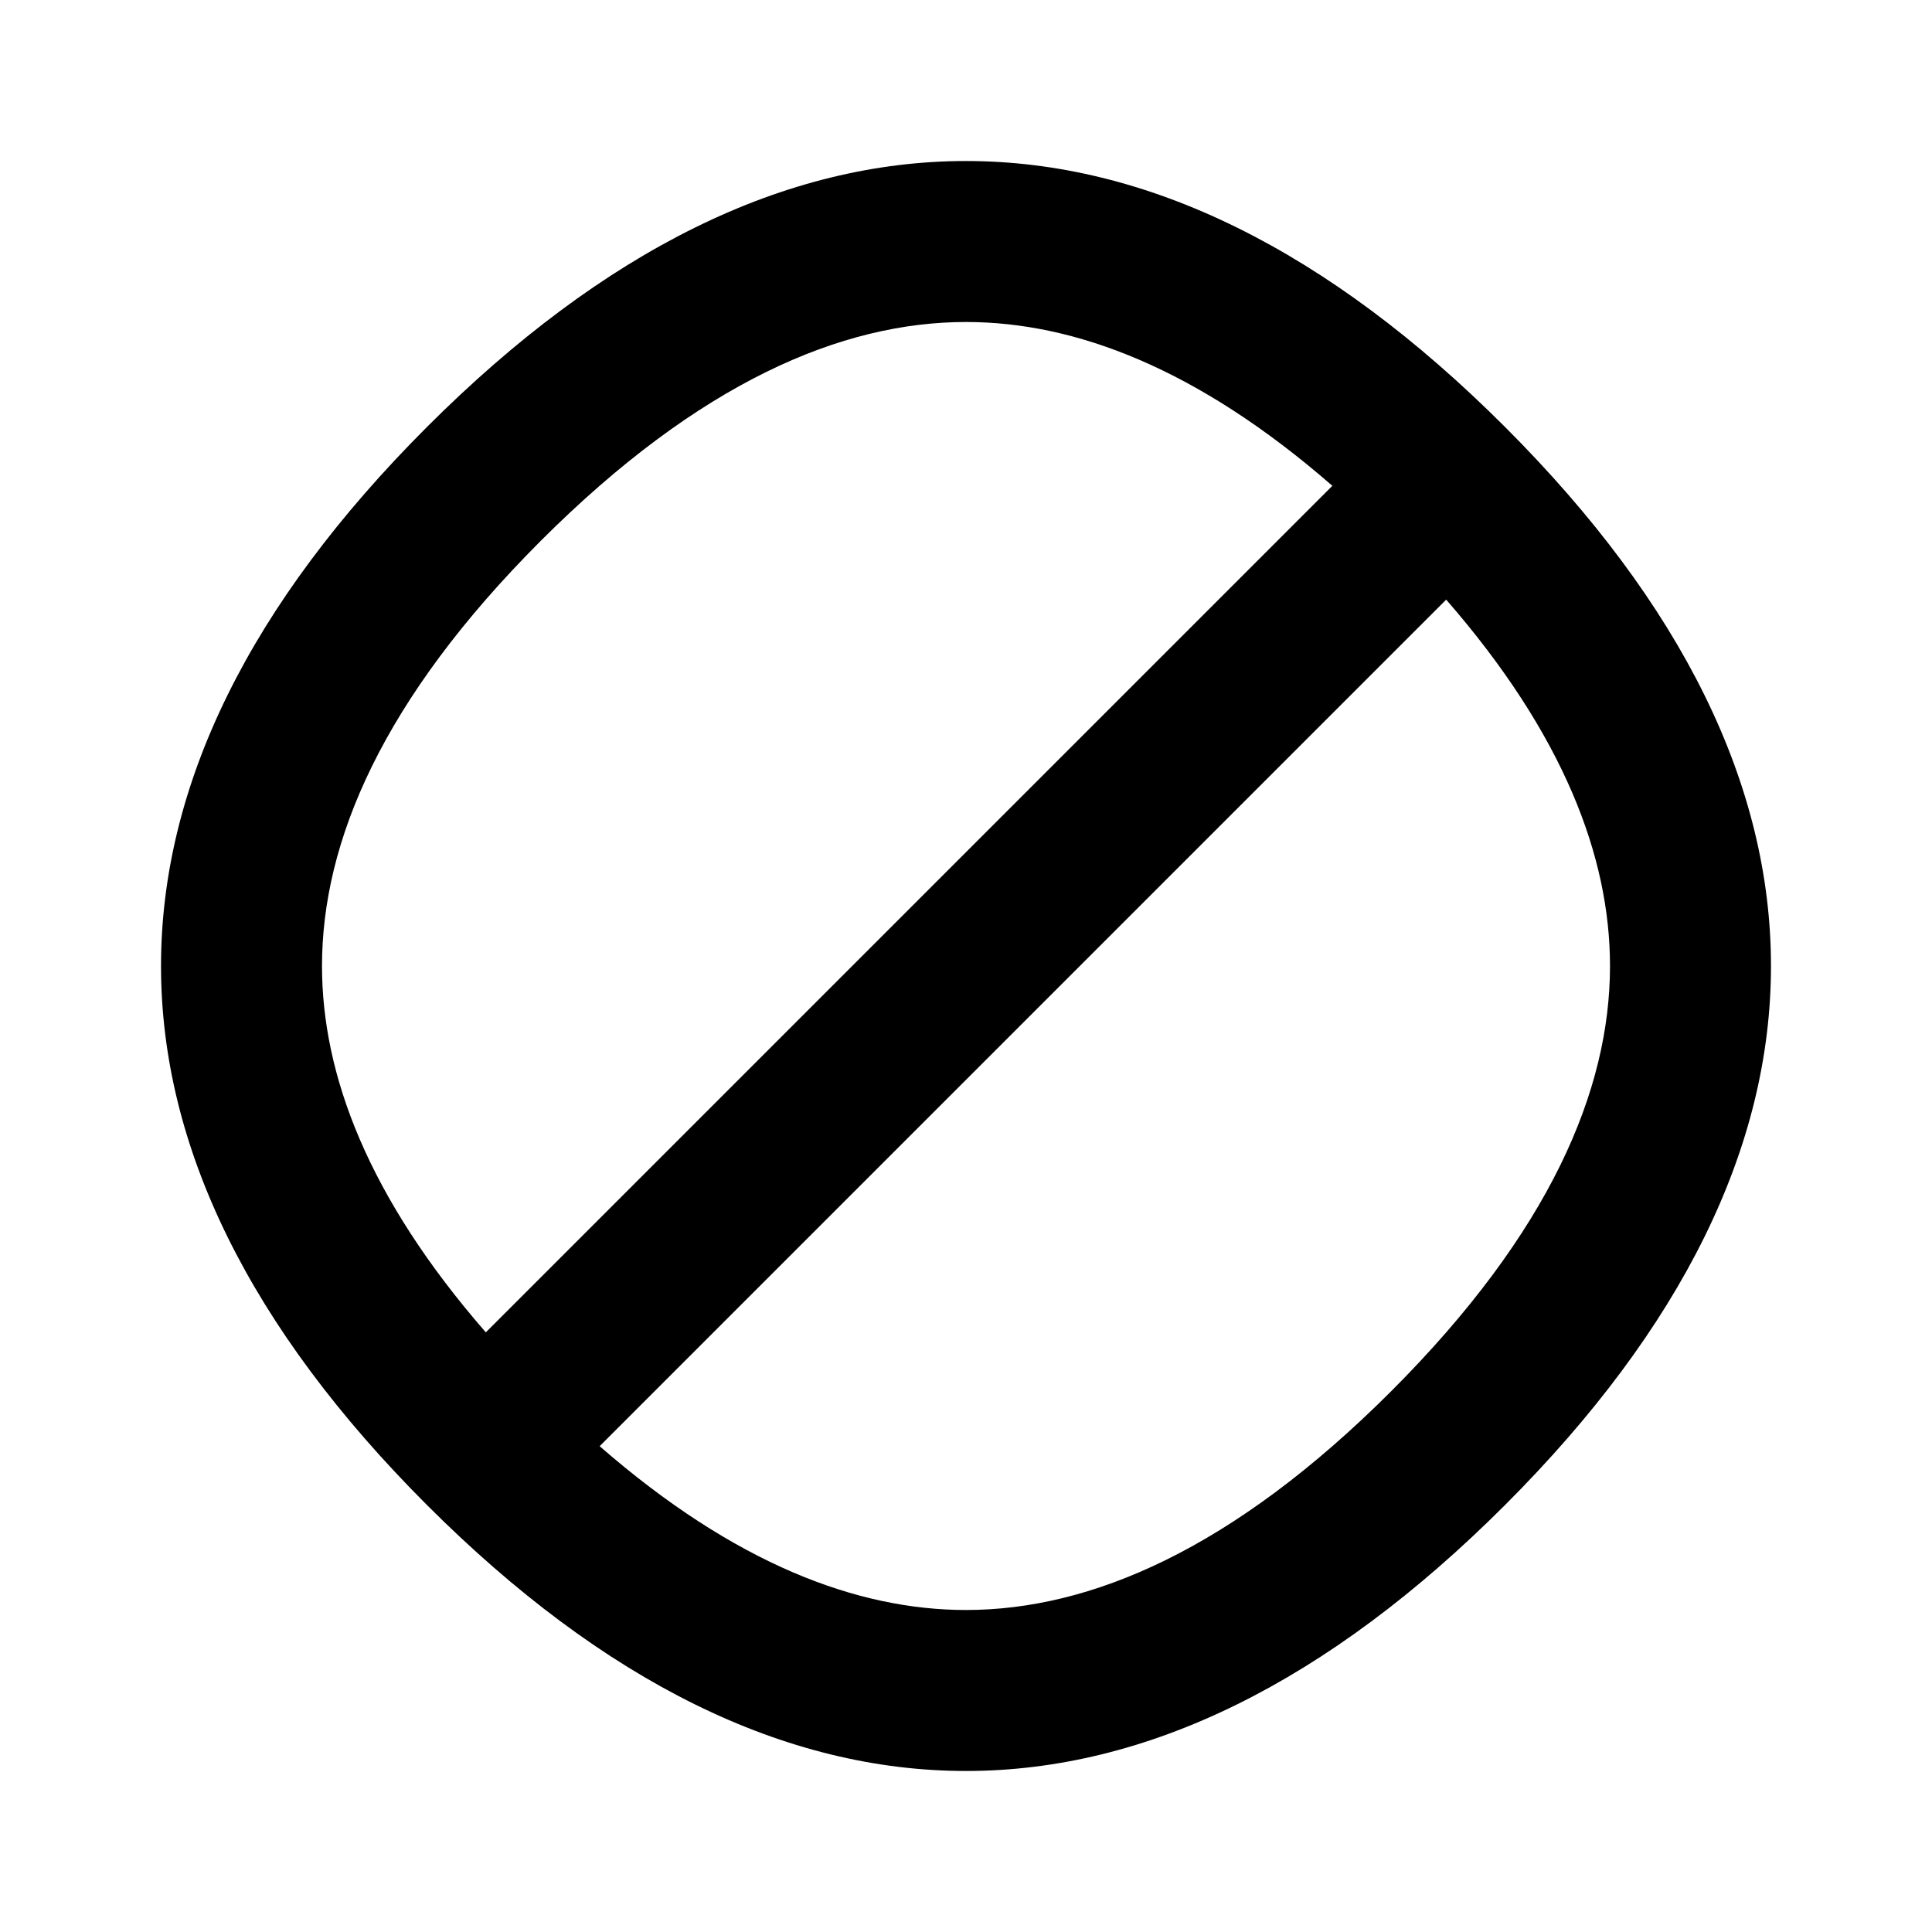 <svg width="24" height="24" viewBox="0 0 24 24" fill="none" xmlns="http://www.w3.org/2000/svg">
<path fill-rule="evenodd" clip-rule="evenodd" d="M18.696 5.304C14.291 0.899 9.709 0.899 5.304 5.304C0.899 9.709 0.899 14.291 5.304 18.696C9.709 23.101 14.291 23.101 18.696 18.696C23.101 14.291 23.101 9.709 18.696 5.304ZM6.718 6.718C8.689 4.748 10.457 4 12 4C13.35 4 14.872 4.572 16.551 6.035L6.035 16.551C4.572 14.872 4 13.35 4 12C4 10.457 4.748 8.689 6.718 6.718ZM7.449 17.965C9.128 19.428 10.65 20 12 20C13.543 20 15.311 19.252 17.282 17.282C19.252 15.311 20 13.543 20 12C20 10.65 19.428 9.128 17.965 7.449L7.449 17.965Z" fill="black"/>
</svg>
